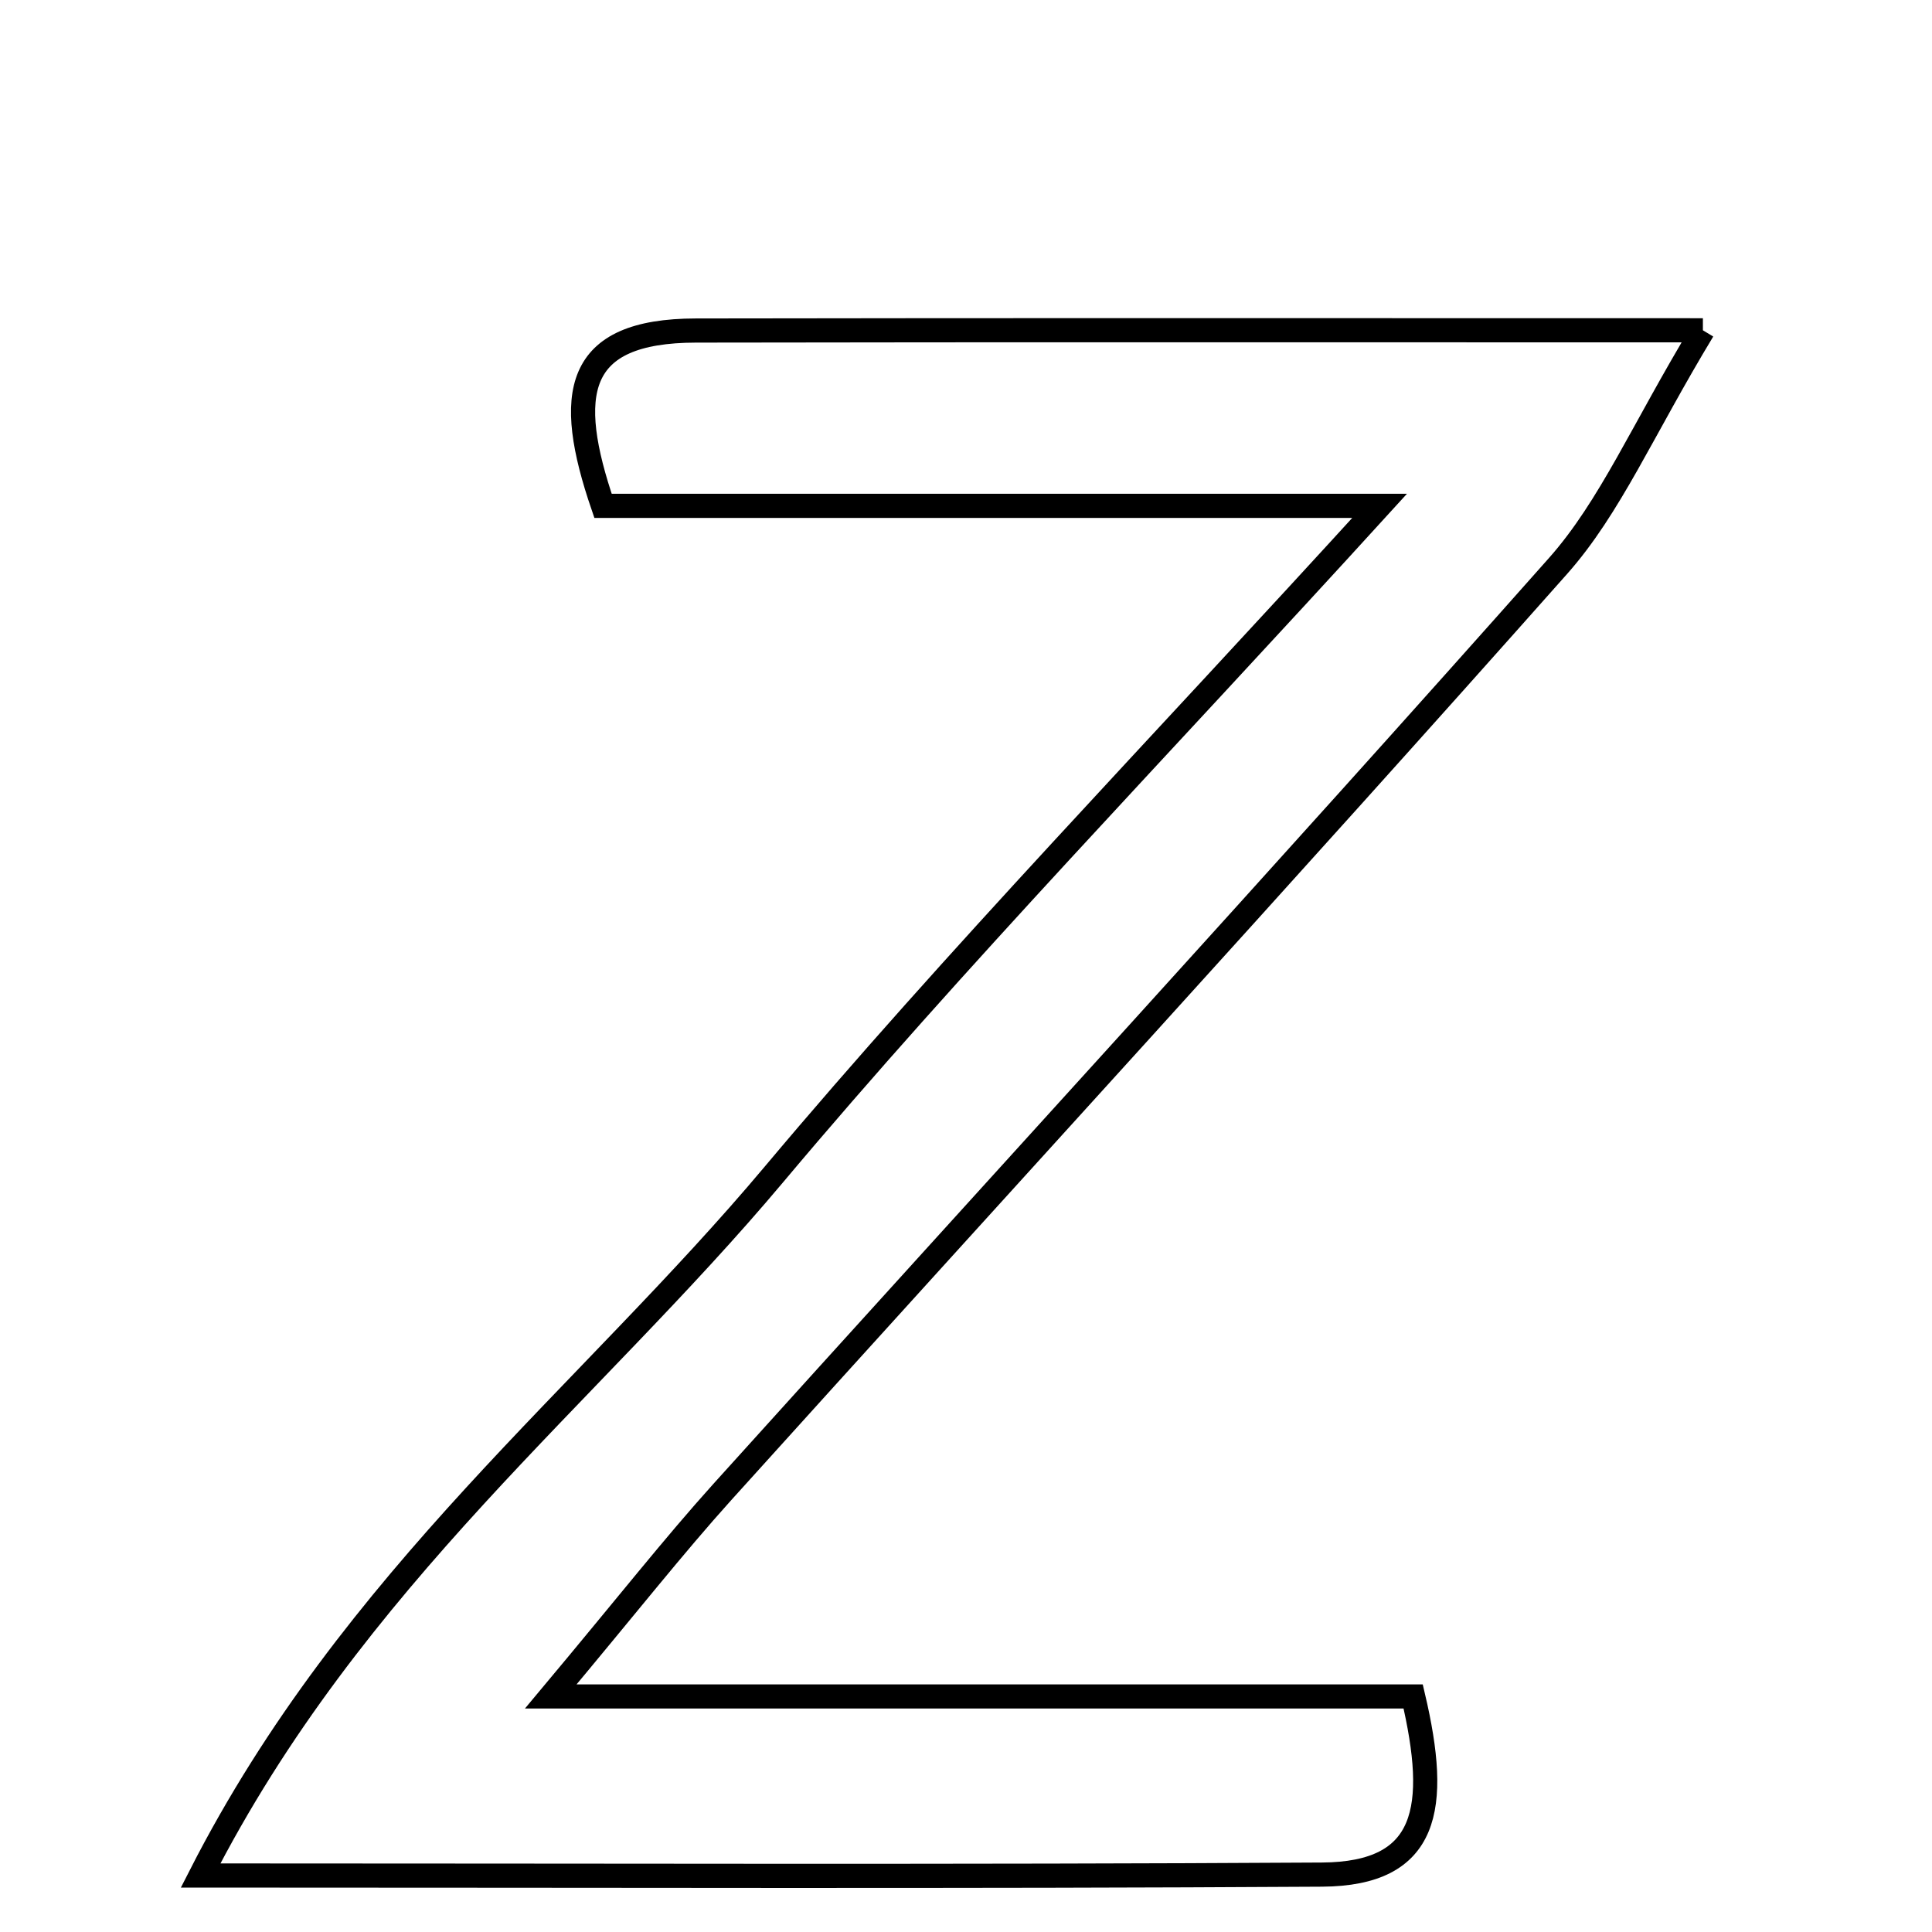 <svg xmlns="http://www.w3.org/2000/svg" viewBox="0.0 0.0 24.0 24.0" height="200px" width="200px"><path fill="none" stroke="black" stroke-width=".3" stroke-opacity="1.0"  filling="0" d="M21.154 4.103 C20.4 5.35 20.002 6.3 19.356 7.029 C15.928 10.894 12.434 14.699 8.973 18.534 C8.364 19.21 7.801 19.928 6.842 21.074 C10.733 21.074 14.129 21.074 17.555 21.074 C17.881 22.461 17.746 23.279 16.422 23.287 C11.936 23.314 7.452 23.298 2.492 23.298 C4.379 19.6 7.31 17.334 9.614 14.589 C11.881 11.89 14.342 9.353 17.138 6.284 C13.505 6.284 10.542 6.284 7.491 6.284 C7.016 4.896 7.133 4.108 8.646 4.106 C12.586 4.099 16.525 4.103 21.154 4.103"></path></svg>